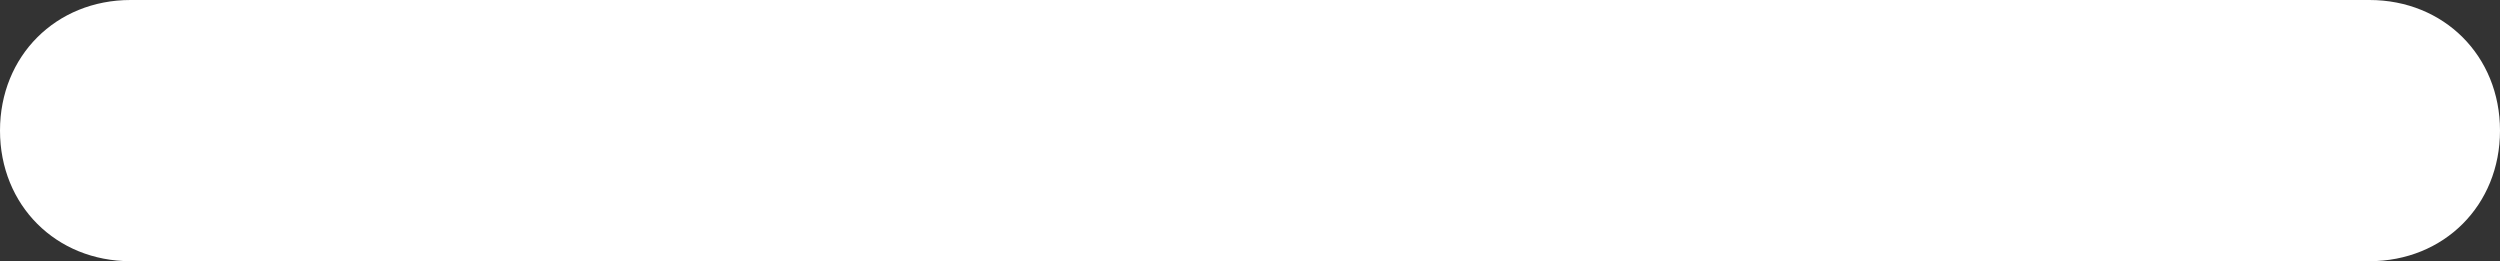 <?xml version="1.0" encoding="utf-8"?>
<!-- Generator: Adobe Illustrator 18.0.0, SVG Export Plug-In . SVG Version: 6.00 Build 0)  -->
<!DOCTYPE svg PUBLIC "-//W3C//DTD SVG 1.1//EN" "http://www.w3.org/Graphics/SVG/1.1/DTD/svg11.dtd">
<svg version="1.1" id="Слой_1" xmlns="http://www.w3.org/2000/svg" xmlns:xlink="http://www.w3.org/1999/xlink" x="0px" y="0px"
	 viewBox="0 0 13.4 1.4" enable-background="new 0 0 13.4 1.4" xml:space="preserve">
<rect x="0" y="0" width="13.4" height="1.4" fill="#333333" stroke="none"/>
<path fill="#FFFFFF" d="M12.7,0h-12C0.3,0,0,0.3,0,0.7c0,0.4,0.3,0.7,0.7,0.7h12c0.4,0,0.7-0.3,0.7-0.7C13.4,0.3,13.1,0,12.7,0z"/>
</svg>

